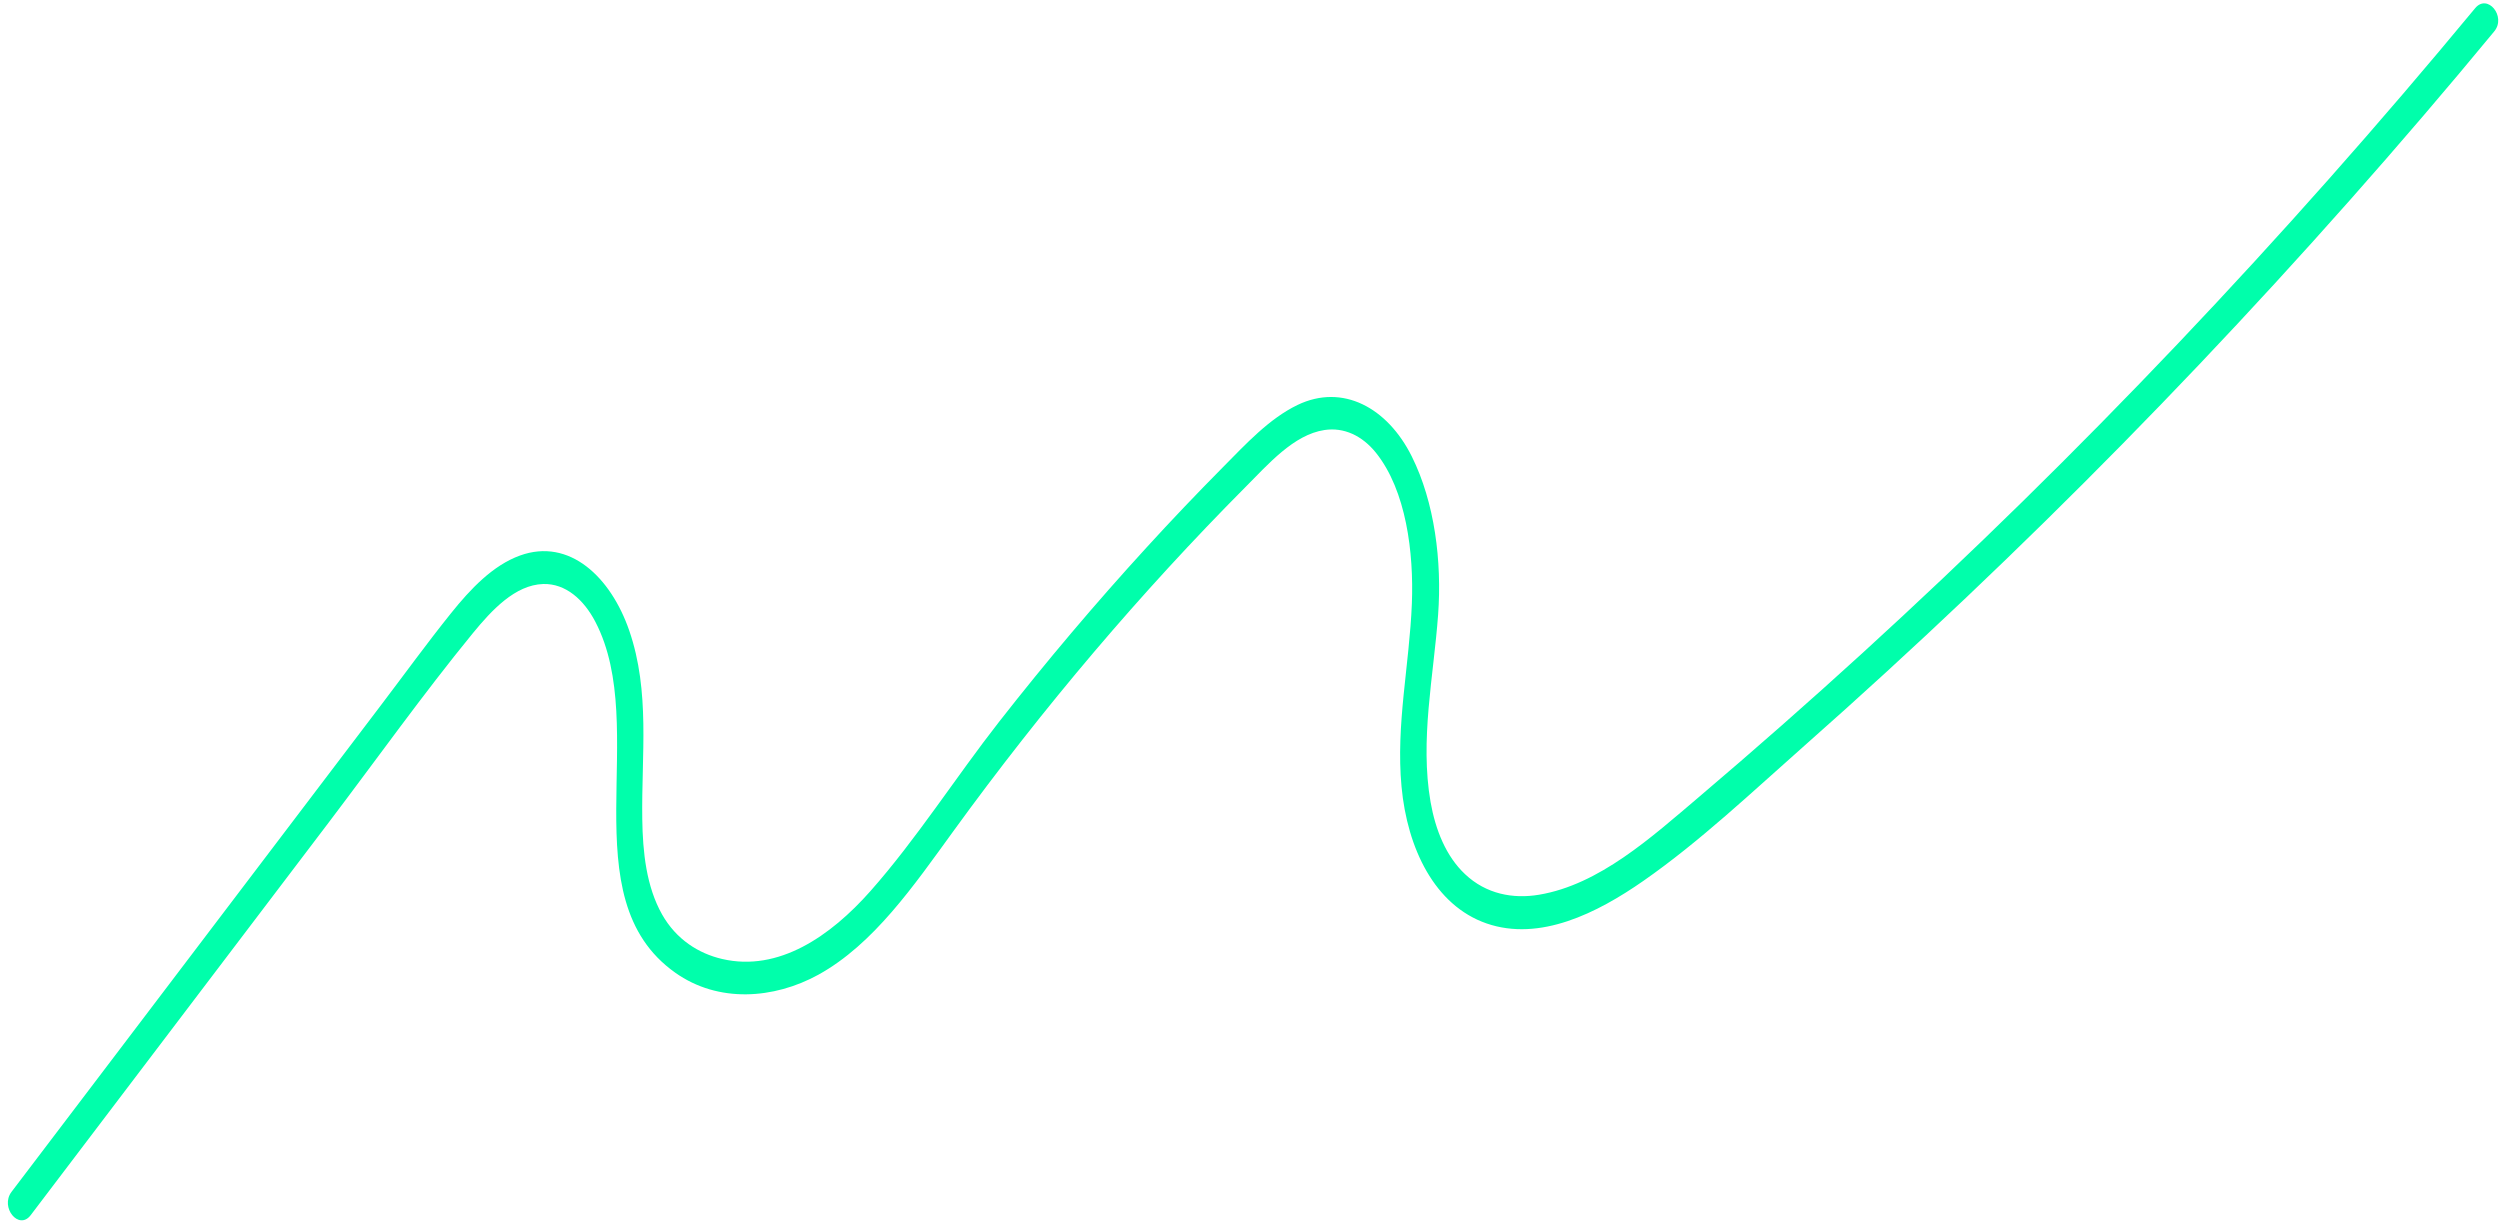 <svg width="278" height="136" viewBox="0 0 278 136" fill="none" xmlns="http://www.w3.org/2000/svg">
<path d="M3.41 135.129C14.44 120.587 25.48 106.058 36.51 91.516C41.85 84.477 47.04 77.182 52.59 70.399C54.68 67.853 57.28 65.04 60.4 64.942C62.89 64.87 64.92 66.672 66.21 69.156C72.36 80.982 63.28 99.81 75.09 108.165C79.88 111.563 86.06 111.1 90.99 108.396C97.16 104.998 101.64 98.446 106.02 92.418C116 78.668 126.86 65.868 138.48 54.176C141.02 51.631 143.86 48.331 147.28 47.819C149.45 47.49 151.48 48.453 153 50.34C156.38 54.554 157.22 61.472 157 67.11C156.73 73.943 155.21 80.58 155.85 87.473C156.49 94.366 159.55 100.687 165.3 102.684C171.24 104.743 177.63 101.515 182.72 97.971C189.02 93.587 194.87 88.033 200.74 82.845C224.91 61.484 247.88 38.113 269.43 12.927C272.1 9.809 274.74 6.667 277.36 3.489C278.73 1.832 276.61 -0.75 275.24 0.907C253.93 26.665 231.17 50.657 207.14 72.591C201.16 78.047 195.1 83.381 188.96 88.594C183.58 93.161 177.83 98.373 171.14 99.494C168.25 99.981 165.25 99.421 162.91 97.204C160.8 95.219 159.63 92.308 159.08 89.19C157.88 82.273 159.42 75.209 159.92 68.328C160.35 62.434 159.54 55.869 156.99 50.754C154.29 45.335 149.31 42.619 144.29 45.03C141.13 46.553 138.54 49.378 135.96 51.984C133.09 54.883 130.27 57.842 127.5 60.875C121.83 67.074 116.36 73.541 111.1 80.263C106.27 86.438 101.92 93.295 96.79 99.092C92.35 104.109 86.58 108.092 80.32 106.643C77.67 106.034 75.19 104.45 73.63 101.698C71.87 98.592 71.47 94.744 71.42 91.066C71.32 83.929 72.32 76.926 69.97 70.118C67.92 64.175 63.32 59.779 57.82 61.776C54.8 62.872 52.32 65.49 50.16 68.182C47.48 71.519 44.94 75.026 42.34 78.449C31.37 92.905 20.4 107.361 9.42 121.817C6.71 125.386 4 128.966 1.28 132.535C-0.02 134.264 2.1 136.858 3.41 135.129Z" fill="#00FFAB"/>
</svg>
